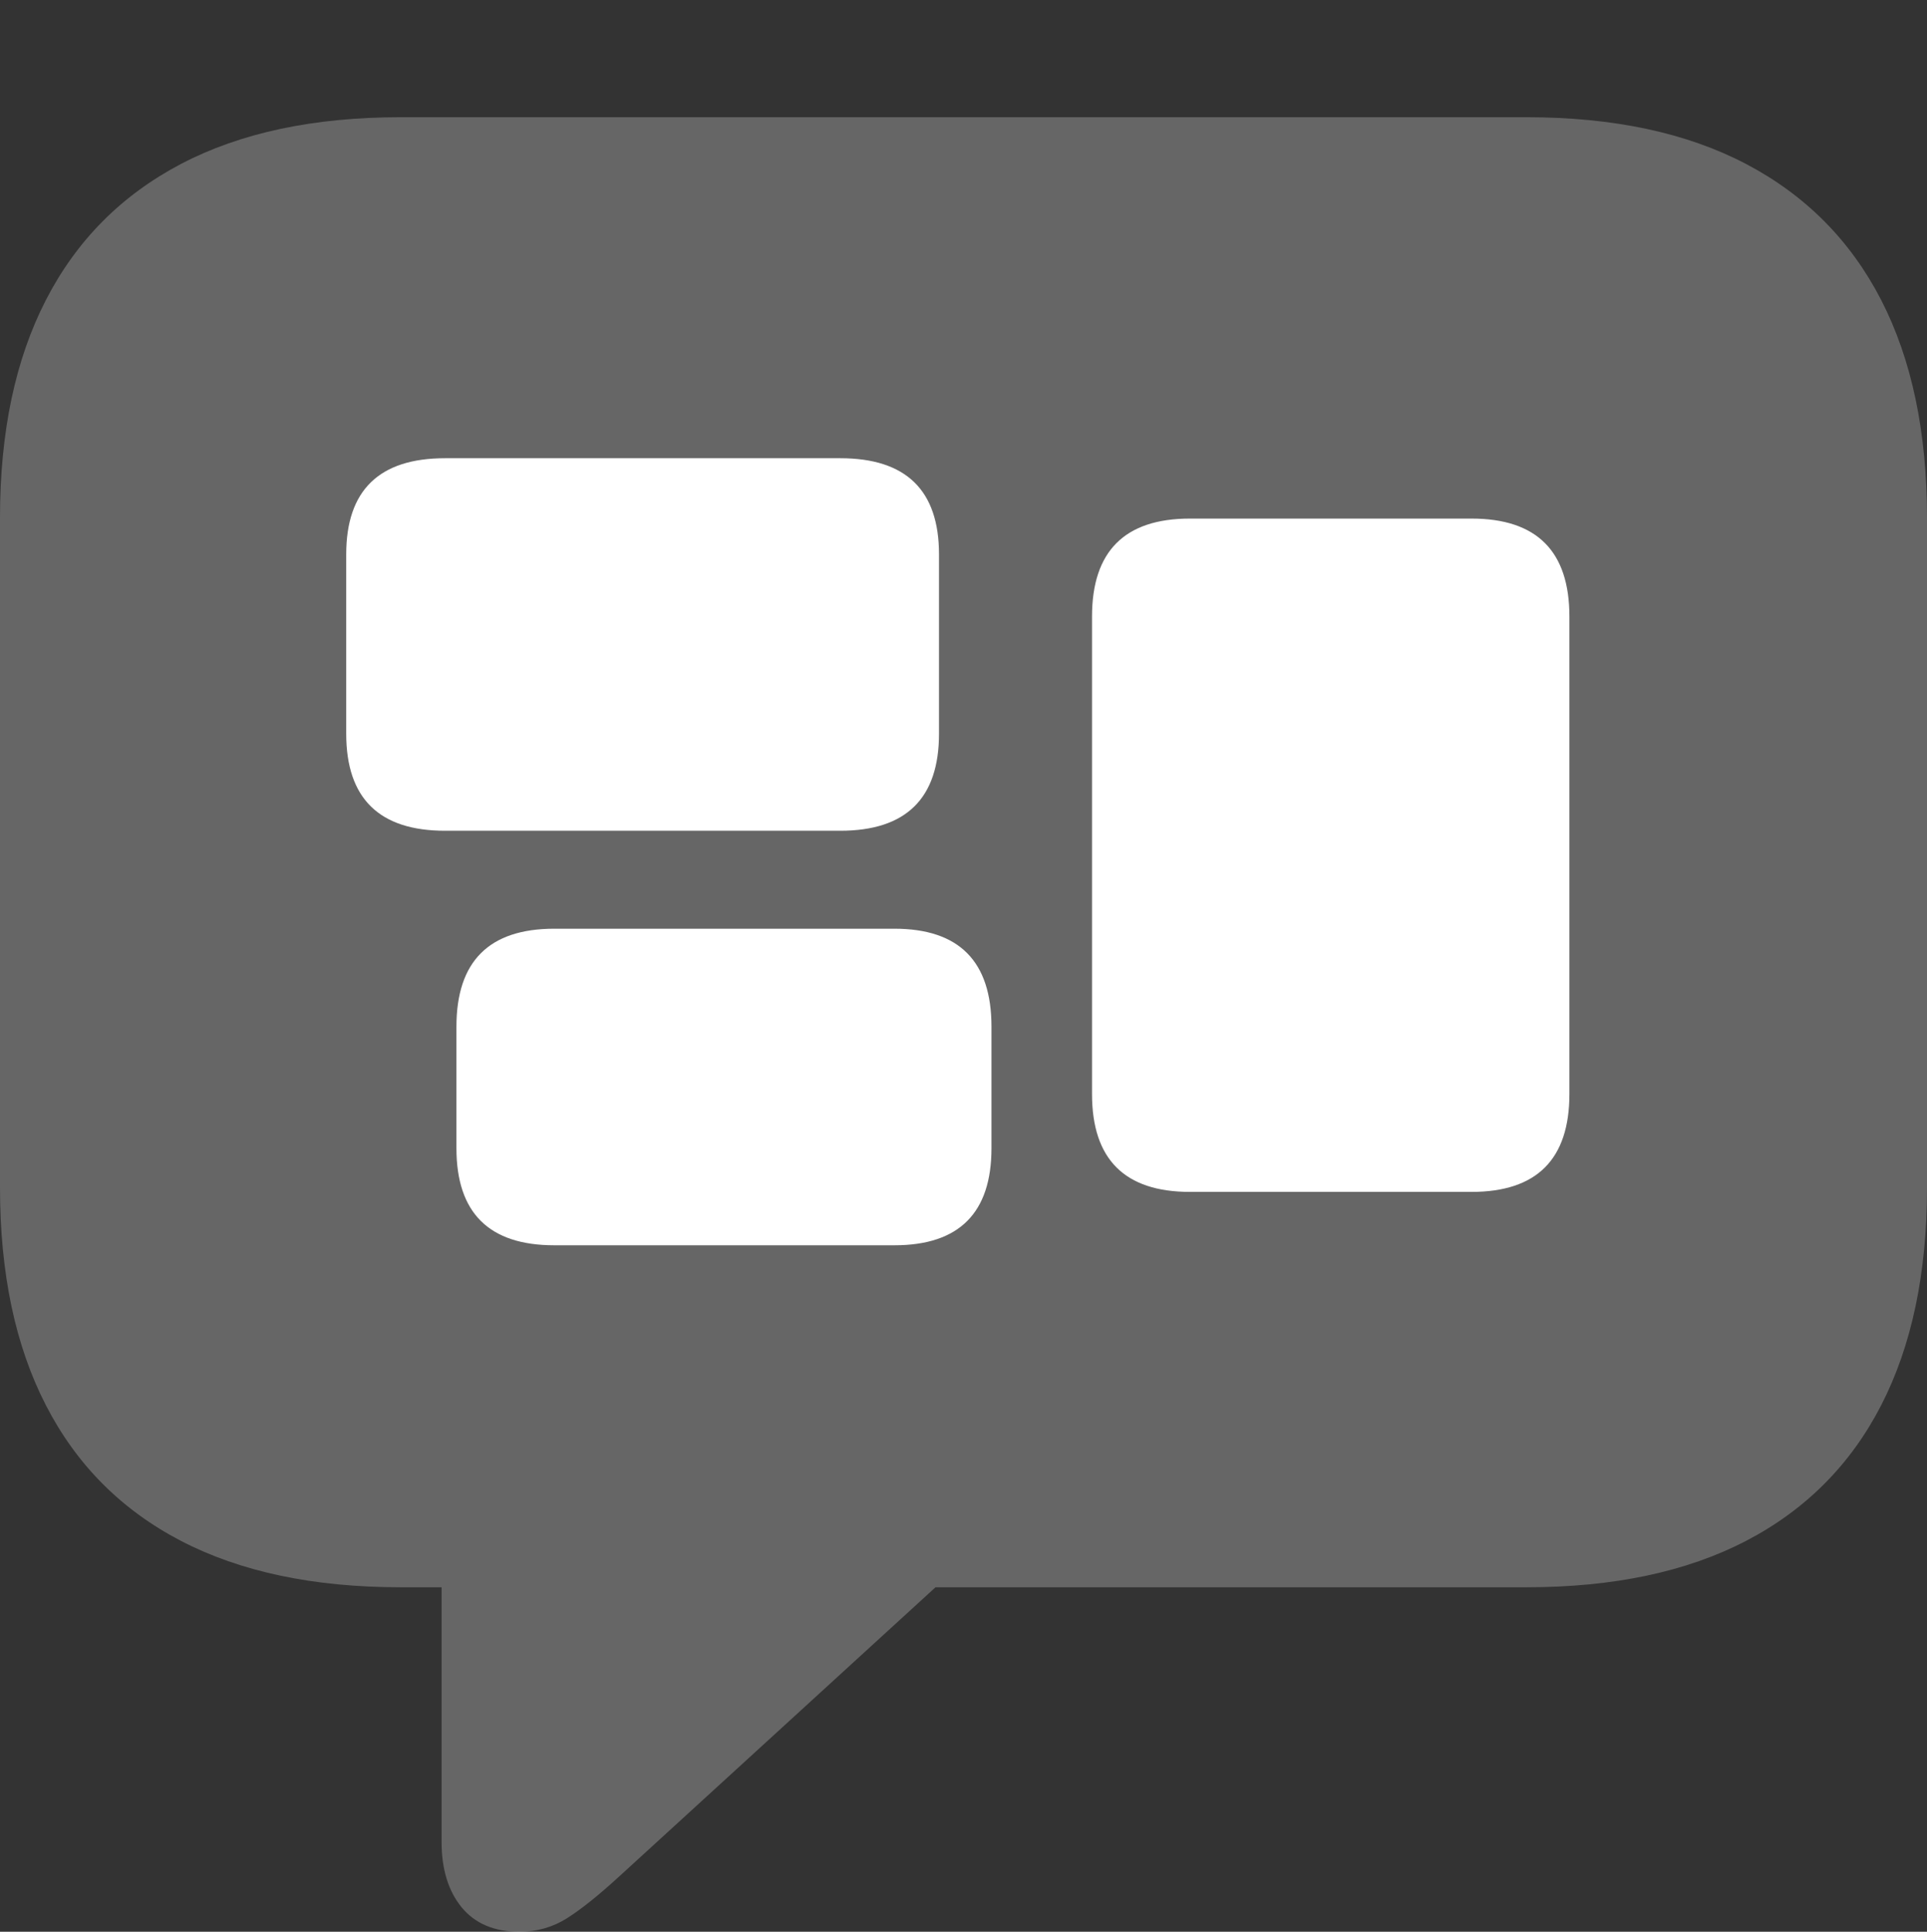 <?xml version="1.0" encoding="UTF-8"?>
<!--Generator: Apple Native CoreSVG 175.5-->
<!DOCTYPE svg
PUBLIC "-//W3C//DTD SVG 1.1//EN"
       "http://www.w3.org/Graphics/SVG/1.1/DTD/svg11.dtd">
<svg version="1.1" xmlns="http://www.w3.org/2000/svg" xmlns:xlink="http://www.w3.org/1999/xlink" width="21.523" height="21.572">
 <rect width="100%" height="100%" fill="#333333" stroke="none"/>
 <g>
  <rect height="21.572" opacity="0" width="21.523" x="0" y="0"/>
  <path d="M5.801 21.572Q6.094 21.572 6.333 21.421Q6.572 21.27 6.924 20.947L10.449 17.725L17.051 17.725Q18.506 17.725 19.502 17.207Q20.498 16.689 21.011 15.693Q21.523 14.697 21.523 13.262L21.523 5.781Q21.523 4.346 21.011 3.35Q20.498 2.354 19.502 1.831Q18.506 1.309 17.051 1.309L4.473 1.309Q3.018 1.309 2.021 1.831Q1.025 2.354 0.513 3.35Q0 4.346 0 5.781L0 13.262Q0 14.697 0.513 15.693Q1.025 16.689 2.021 17.207Q3.018 17.725 4.473 17.725L4.932 17.725L4.932 20.566Q4.932 21.025 5.156 21.299Q5.381 21.572 5.801 21.572Z" fill="rgba(255,255,255,0.25)"/>
  <path d="M4.971 9.277Q3.867 9.277 3.867 8.193L3.867 6.191Q3.867 5.117 4.971 5.117L9.385 5.117Q10.488 5.117 10.488 6.191L10.488 8.193Q10.488 9.277 9.385 9.277ZM6.191 13.906Q5.098 13.906 5.098 12.822L5.098 11.465Q5.098 10.371 6.191 10.371L9.99 10.371Q11.074 10.371 11.074 11.465L11.074 12.822Q11.074 13.906 9.99 13.906ZM13.291 13.31Q12.197 13.31 12.197 12.217L12.197 6.885Q12.197 5.791 13.291 5.791L16.436 5.791Q17.529 5.791 17.529 6.885L17.529 12.217Q17.529 13.31 16.436 13.31Z" fill="#ffffff"/>
 </g>
</svg>
